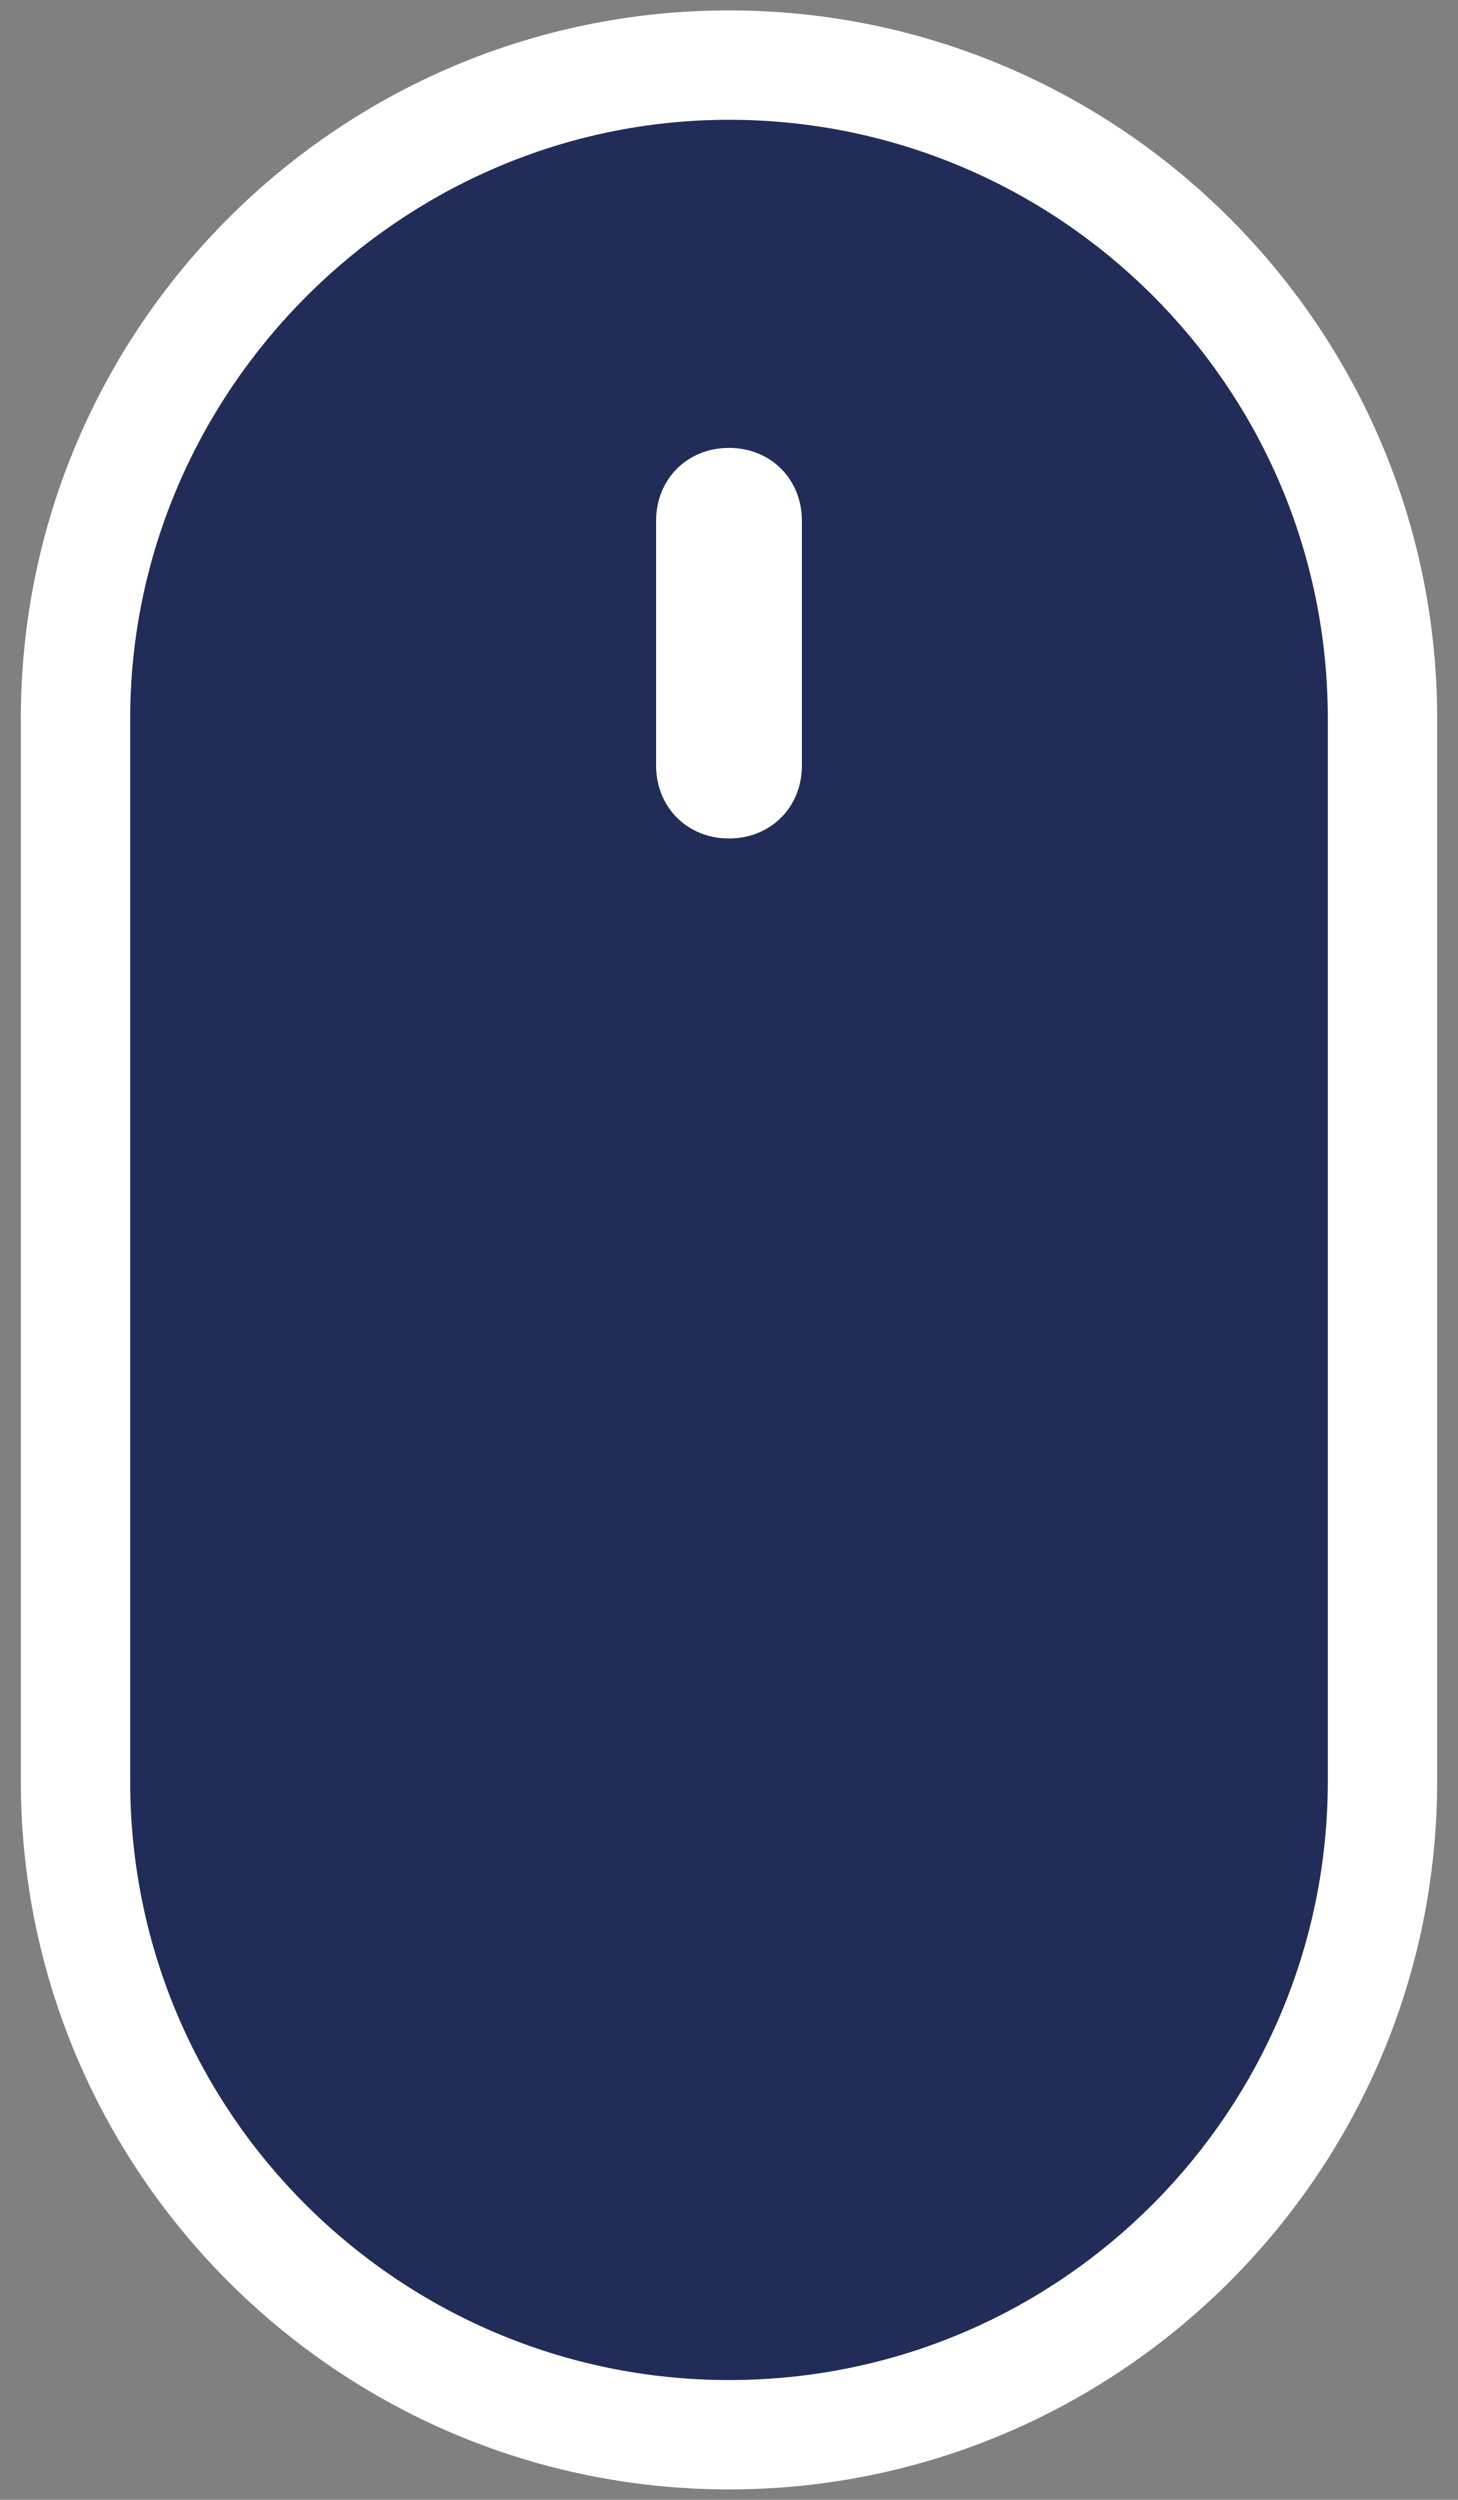 <?xml version="1.0" encoding="utf-8"?>
<!-- Generator: Adobe Illustrator 27.7.0, SVG Export Plug-In . SVG Version: 6.00 Build 0)  -->
<svg version="1.1" id="Layer_1" xmlns="http://www.w3.org/2000/svg" xmlns:xlink="http://www.w3.org/1999/xlink" x="0px" y="0px"
	 viewBox="0 0 28 48" style="enable-background:new 0 0 28 48;" xml:space="preserve">
<rect x="0" y="0" width="28" height="48" fill="#808080" stroke="none"/>
<style type="text/css">
	.st0{fill:#FFFFFF;}
	.st1{fill:#212C58;}
</style>
<g>
	<g>
		<path class="st0" d="M14,0.2C6.5,0.2,0.4,6.3,0.4,13.8v20.4c0,7.5,6.1,13.6,13.6,13.6s13.6-6.1,13.6-13.6V13.8
			C27.6,6.3,21.5,0.2,14,0.2z"/>
	</g>
	<g>
		<path class="st1" d="M25.5,34.2c0,6.3-5.1,11.5-11.5,11.5c-6.3,0-11.5-5.1-11.5-11.5V13.8C2.5,7.5,7.7,2.3,14,2.3
			c6.3,0,11.5,5.1,11.5,11.5V34.2z"/>
	</g>
	<path class="st0" d="M14,16.1L14,16.1c-0.8,0-1.4-0.6-1.4-1.4V10c0-0.8,0.6-1.4,1.4-1.4l0,0c0.8,0,1.4,0.6,1.4,1.4v4.7
		C15.4,15.5,14.8,16.1,14,16.1z"/>
</g>
</svg>
